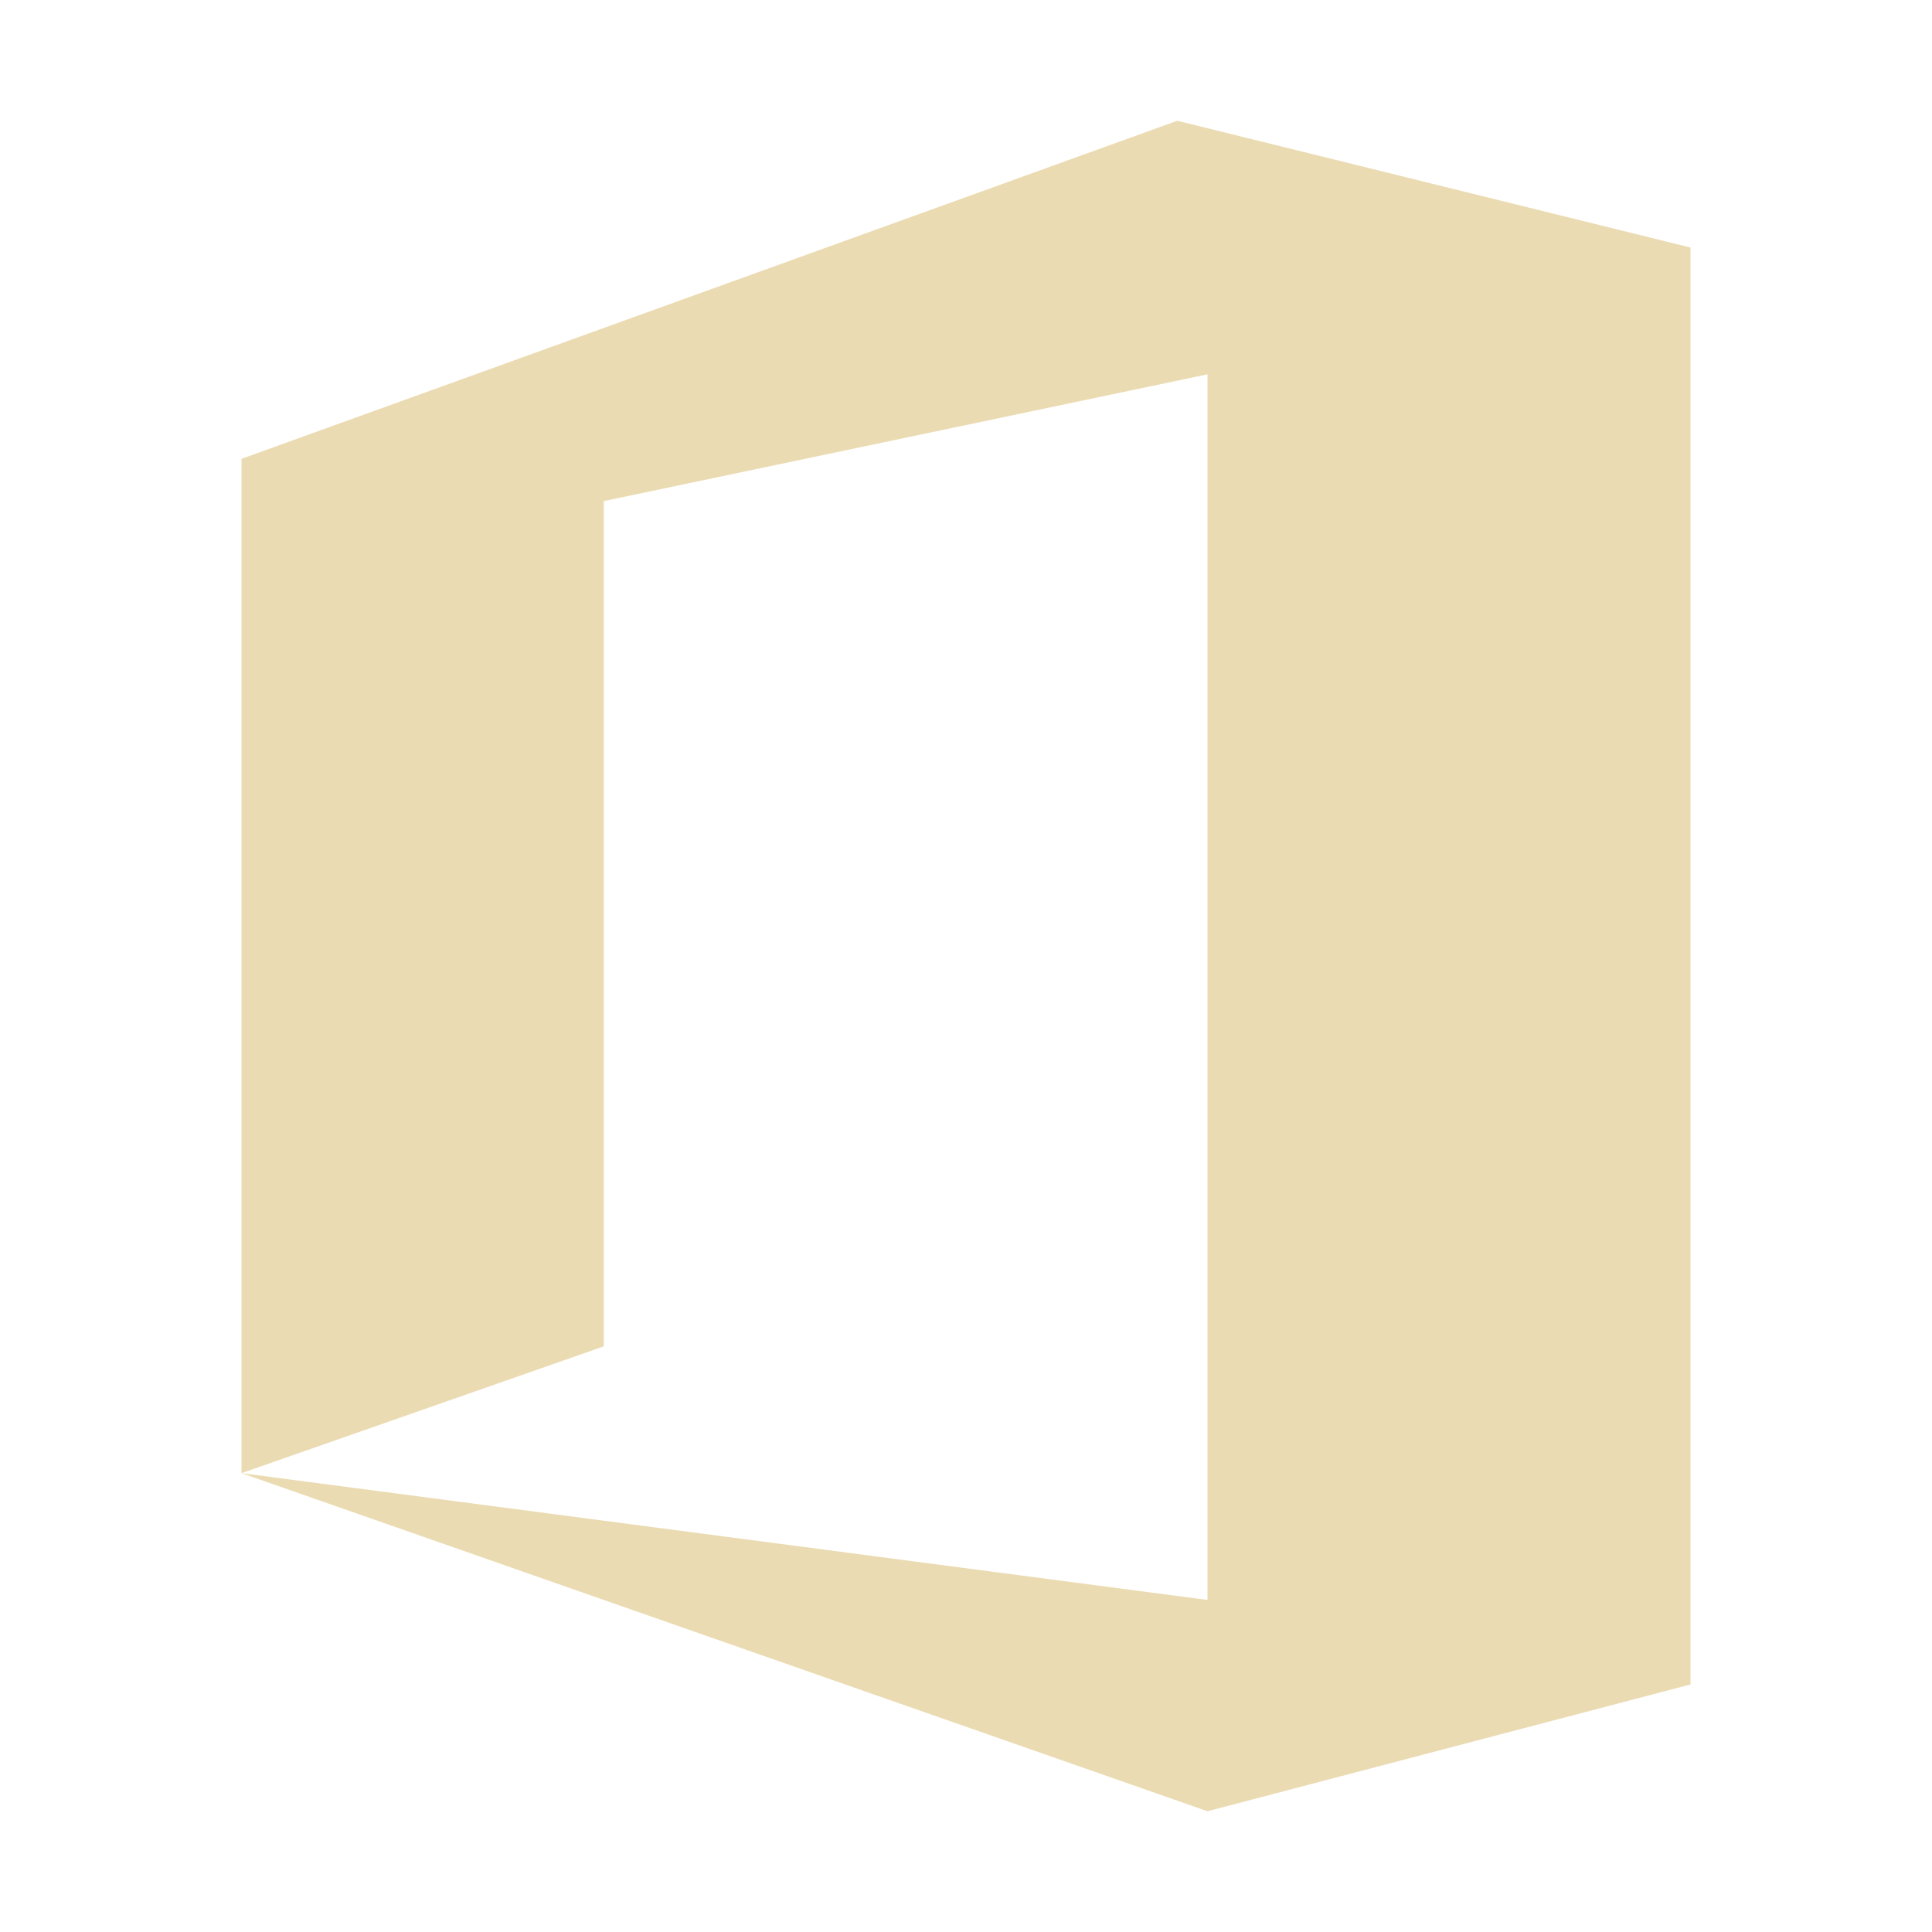 <svg width="16" height="16" version="1.1" xmlns="http://www.w3.org/2000/svg">
  <defs>
    <style type="text/css" id="current-color-scheme">.ColorScheme-Text { color:#ebdbb2; } .ColorScheme-Highlight { color:#458588; }</style>
  </defs>
  <path class="ColorScheme-Text" fill="currentColor"  d="m2 3.8 7.75-2.8 4.25 1.05v11.9l-4 1.05-8-2.8 8 1.05v-10.15l-5 1.05v7l-3 1.05z"/>
</svg>
